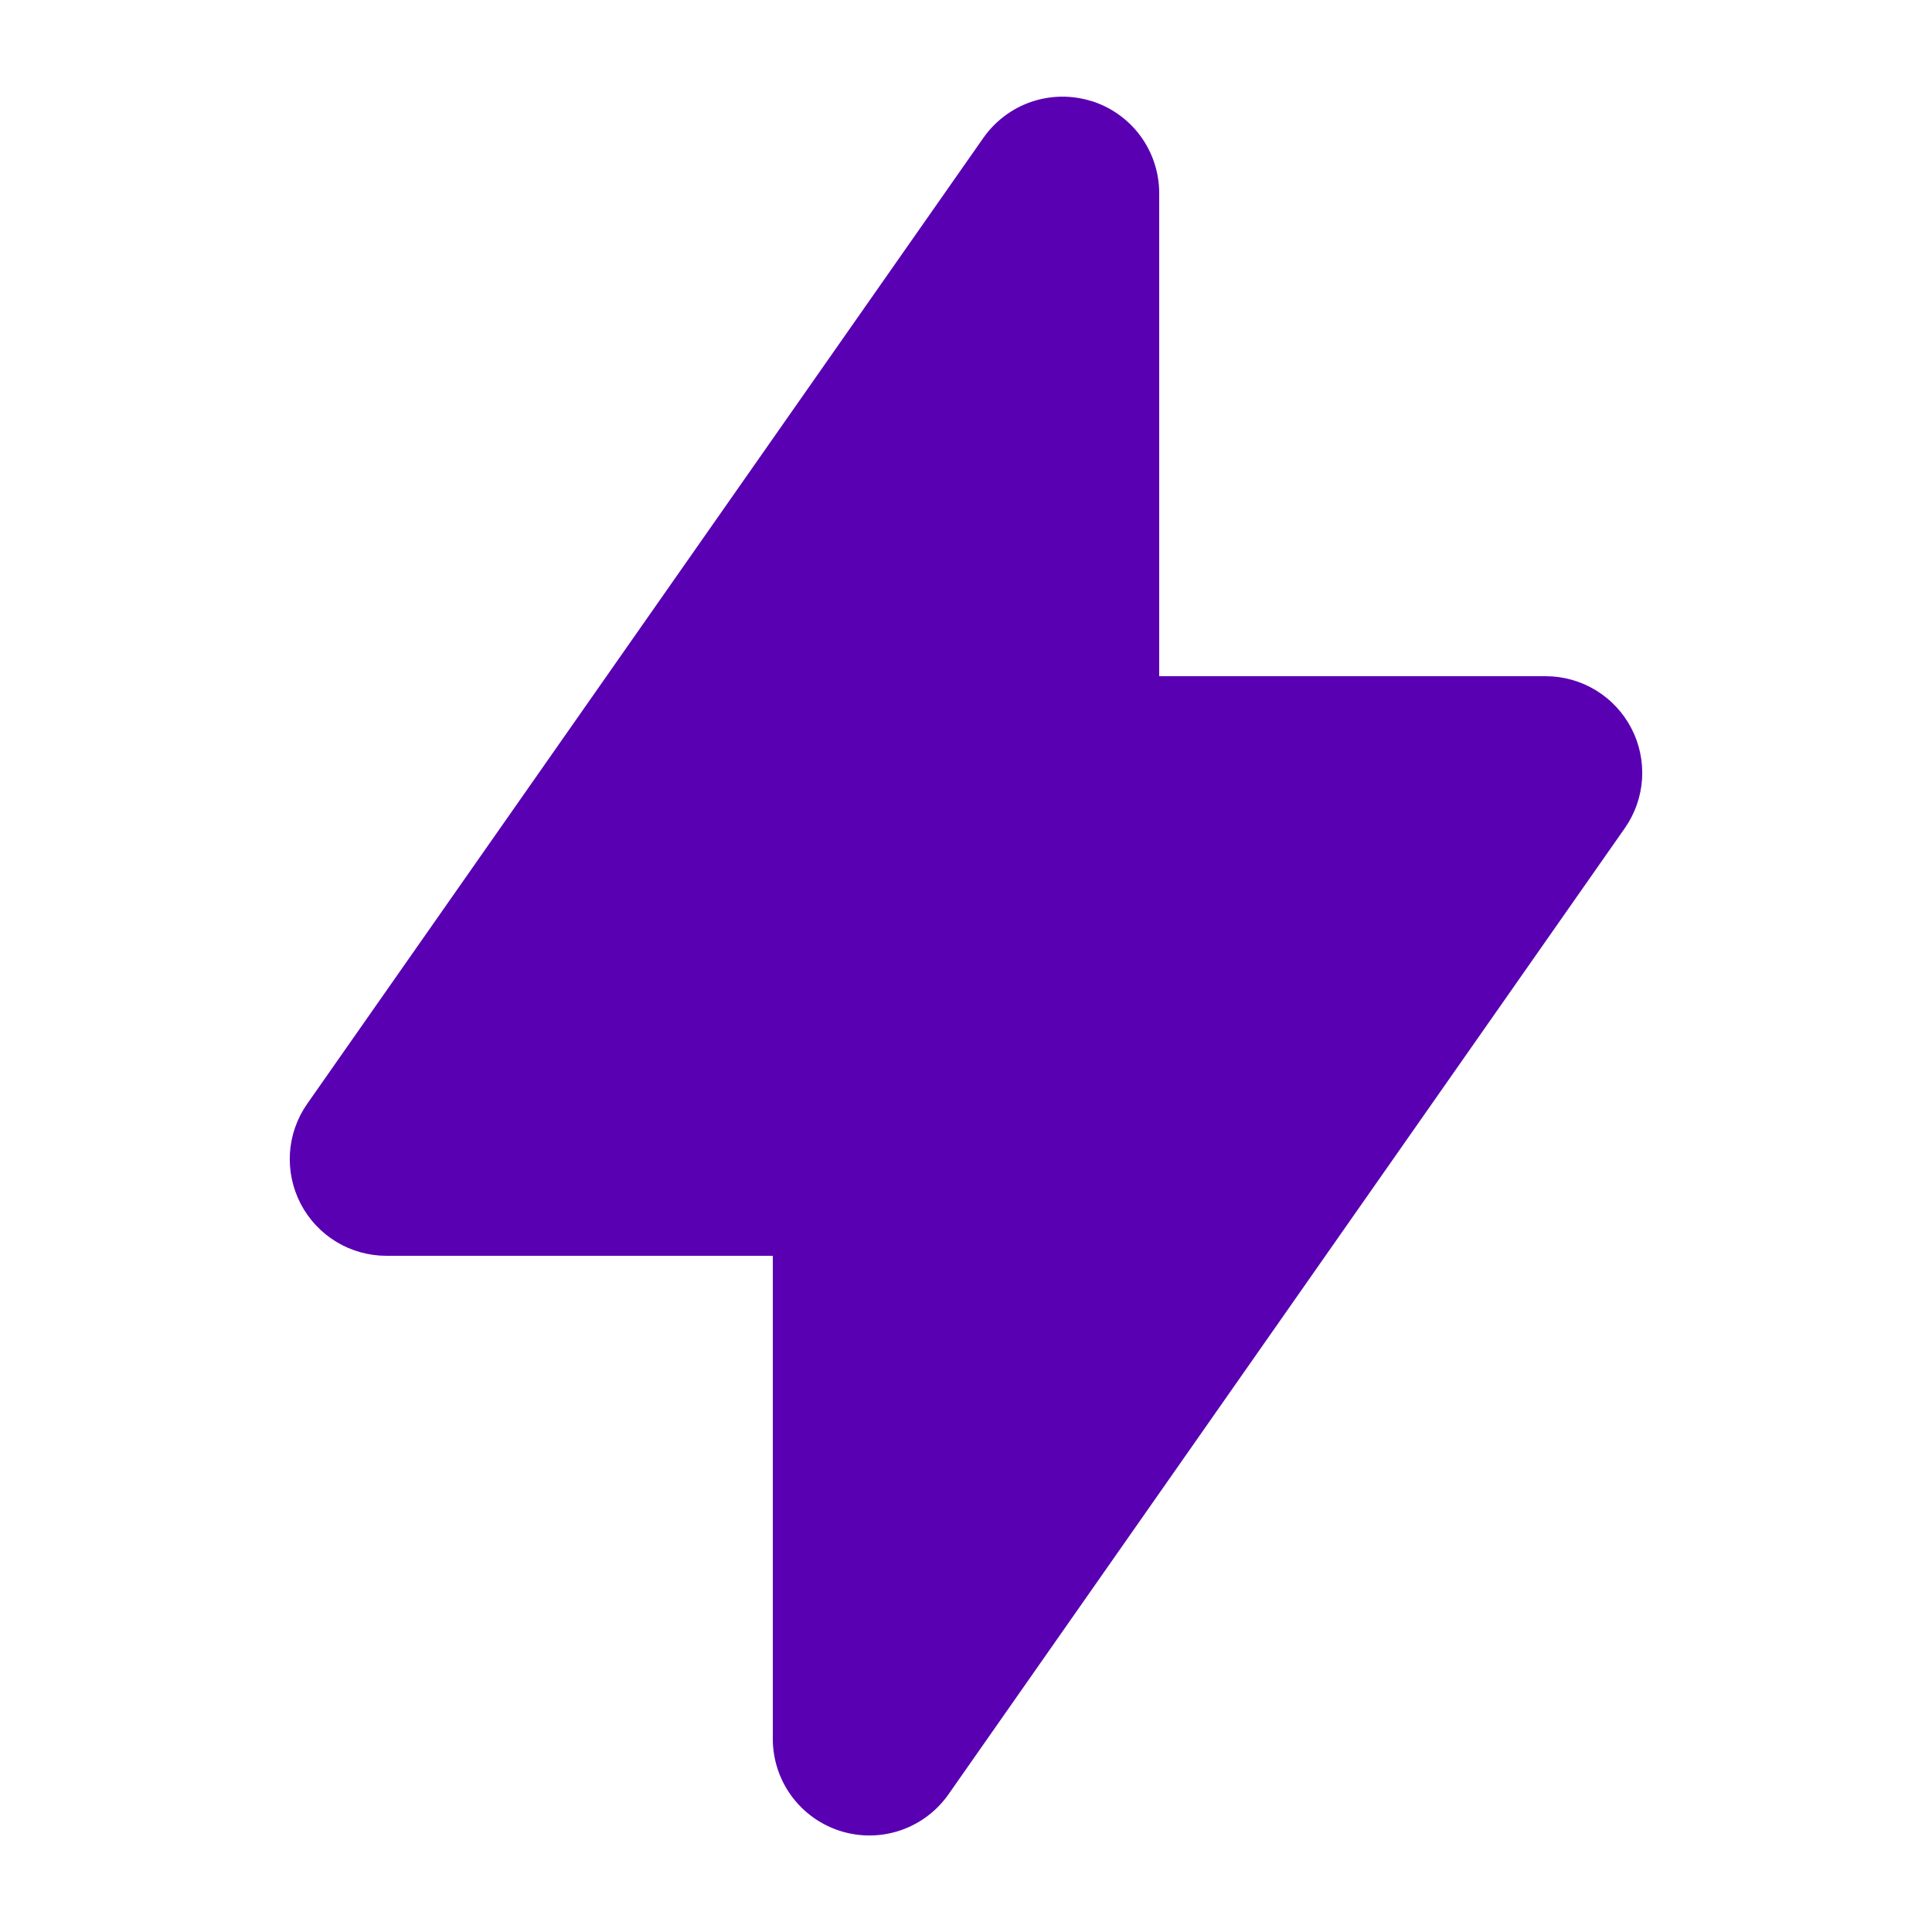<svg width="40" height="40" viewBox="0 0 40 40" fill="none" xmlns="http://www.w3.org/2000/svg">
<path fill-rule="evenodd" clip-rule="evenodd" d="M22.6 2.092C23.006 2.22 23.361 2.474 23.613 2.817C23.864 3.16 24 3.574 24 4V14H32C32.366 14 32.725 14.1 33.038 14.29C33.35 14.479 33.605 14.751 33.774 15.075C33.944 15.4 34.02 15.764 33.997 16.13C33.973 16.495 33.85 16.846 33.64 17.146L19.64 37.146C19.396 37.495 19.048 37.757 18.645 37.895C18.242 38.032 17.805 38.037 17.399 37.909C16.993 37.781 16.639 37.527 16.387 37.184C16.135 36.84 16 36.426 16 36V26H8C7.634 26 7.275 25.9 6.962 25.71C6.65 25.521 6.395 25.249 6.226 24.924C6.057 24.6 5.98 24.235 6.003 23.87C6.027 23.505 6.15 23.154 6.36 22.854L20.36 2.854C20.604 2.506 20.953 2.244 21.356 2.107C21.759 1.971 22.194 1.966 22.6 2.094V2.092Z" fill="#5900B2"/>
</svg>

